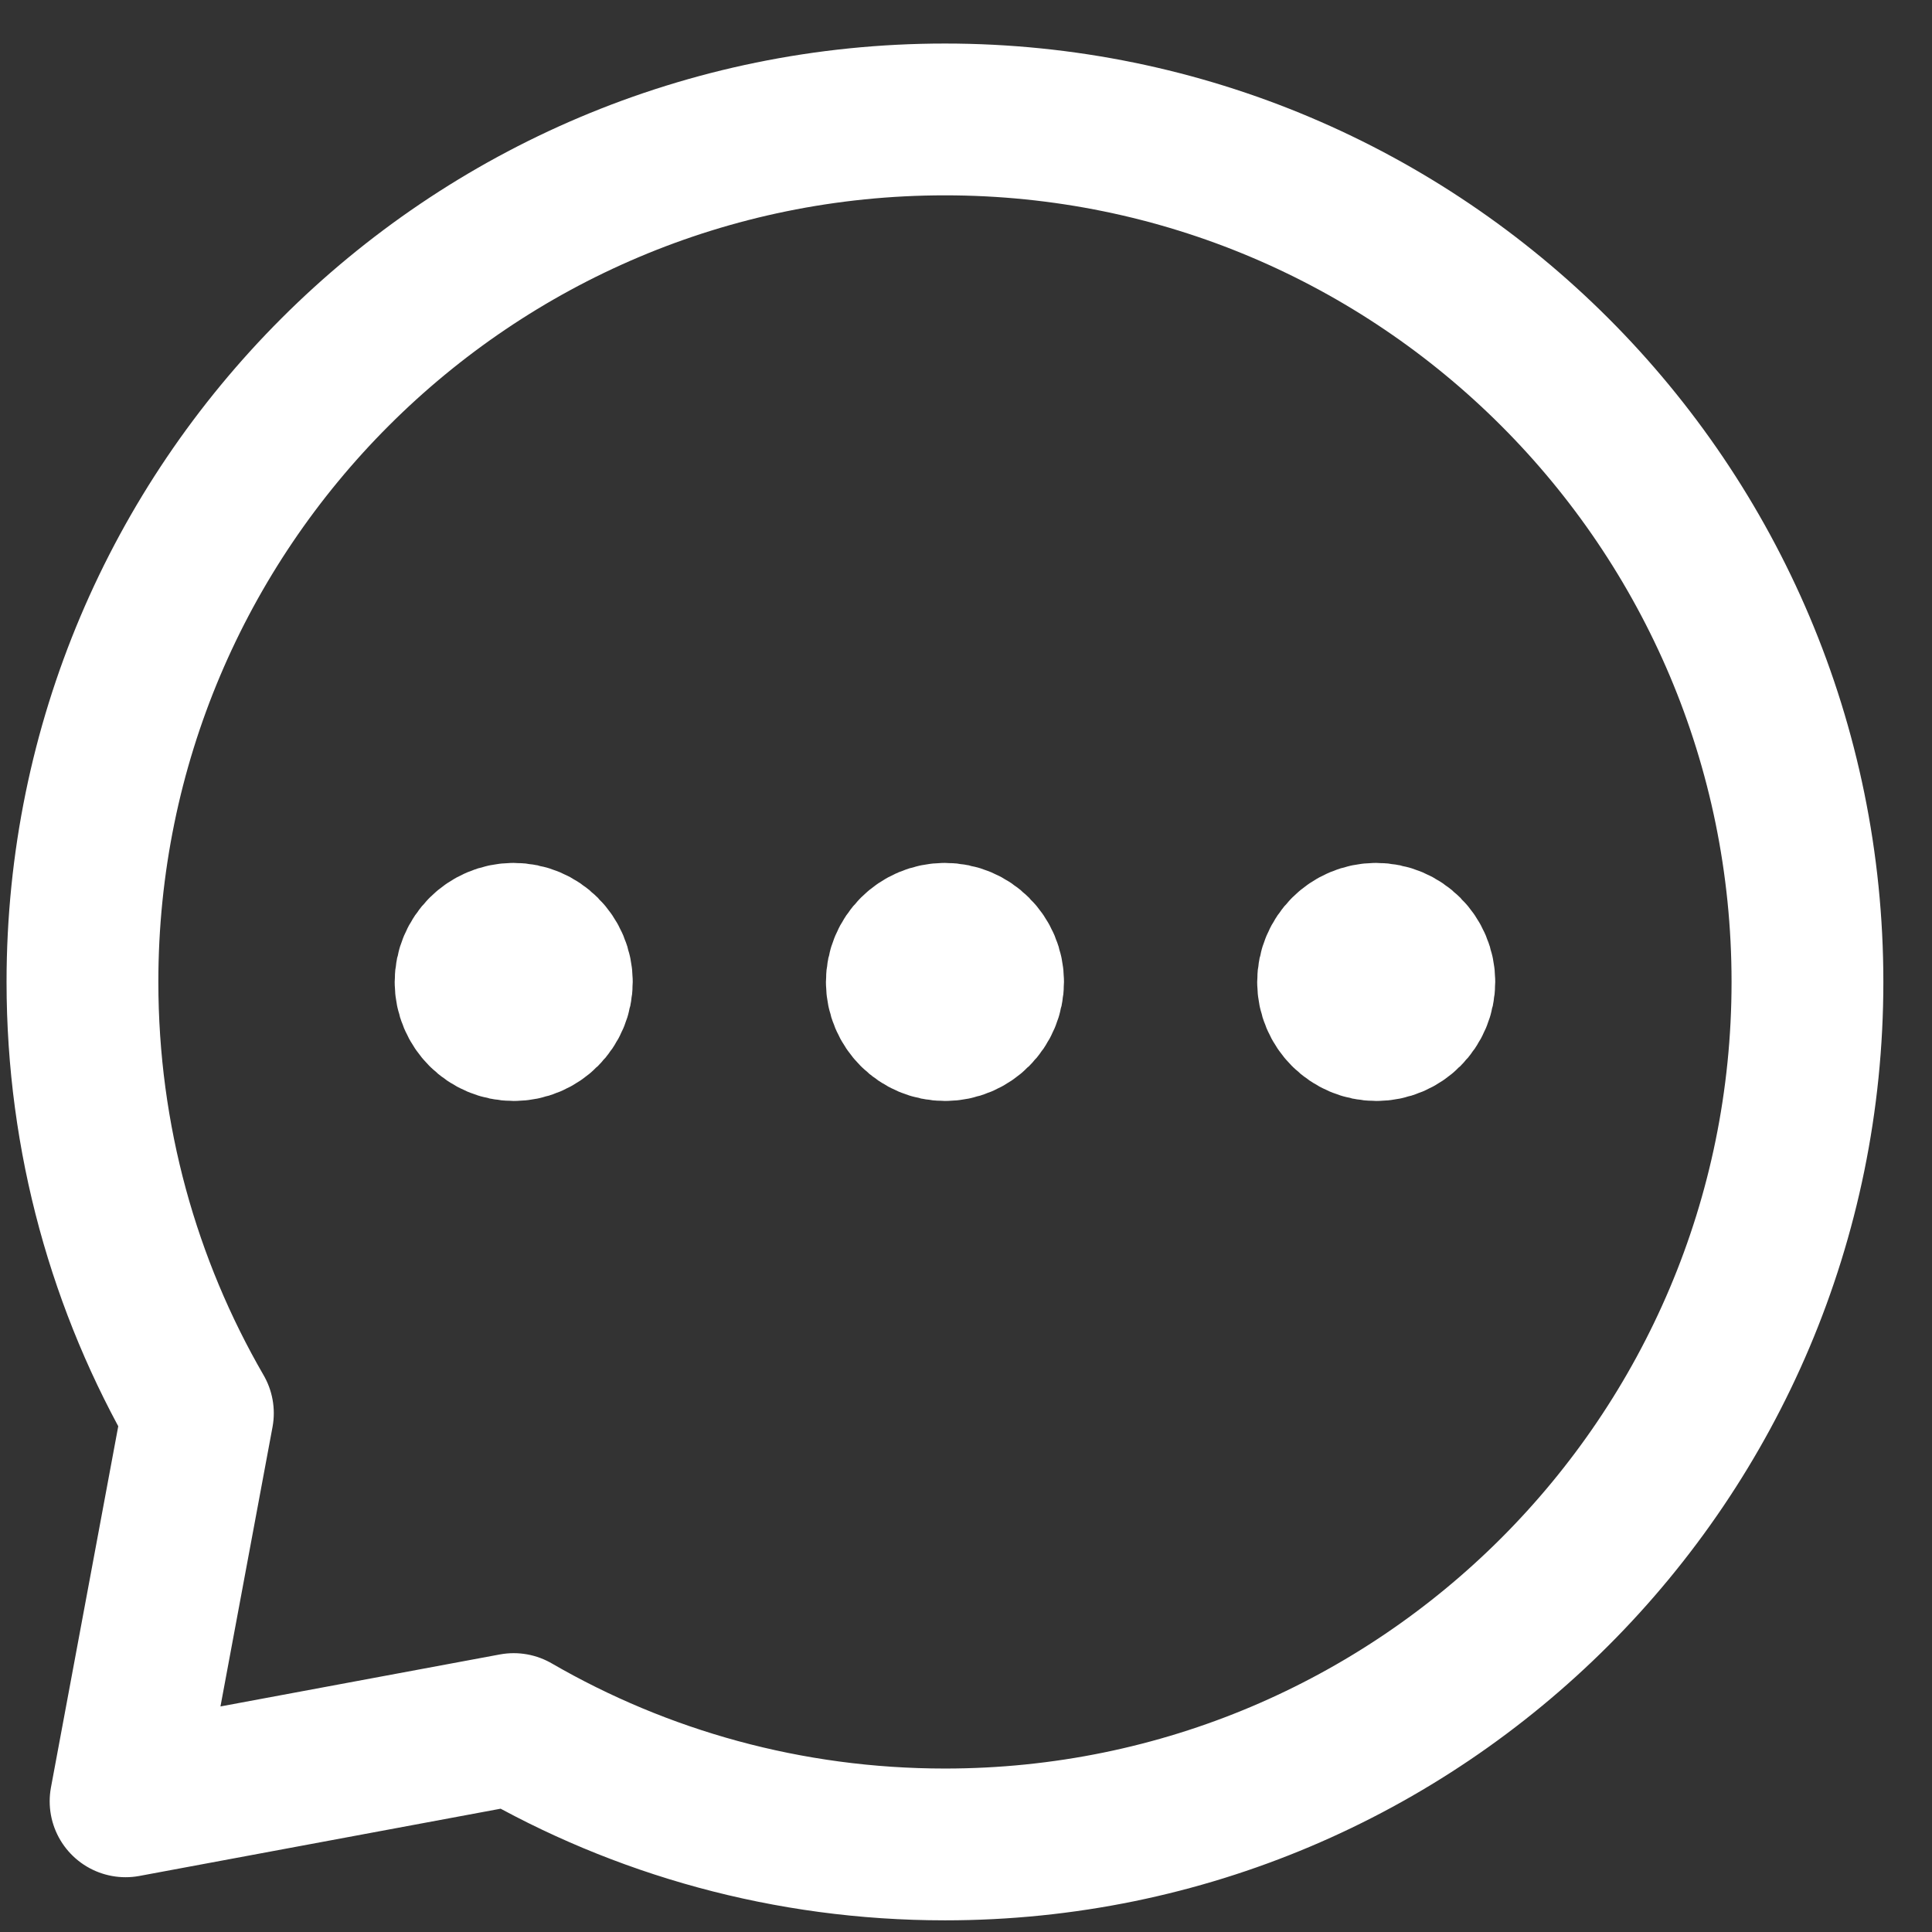 <svg width="28" height="28" viewBox="0 0 28 28" fill="none" xmlns="http://www.w3.org/2000/svg">
<rect x="0" y="0" width="28" height="28" fill="#333333" stroke="none"/>
<path d="M19.945 14.856C20.29 14.856 20.57 14.576 20.57 14.231C20.57 13.886 20.29 13.606 19.945 13.606C19.6 13.606 19.32 13.886 19.32 14.231C19.32 14.576 19.6 14.856 19.945 14.856Z" fill="white" stroke="white" stroke-width="2.2" stroke-linecap="round" stroke-linejoin="round"/>
<path d="M13.695 14.856C14.04 14.856 14.32 14.576 14.32 14.231C14.32 13.886 14.04 13.606 13.695 13.606C13.35 13.606 13.07 13.886 13.07 14.231C13.07 14.576 13.35 14.856 13.695 14.856Z" fill="white" stroke="white" stroke-width="2.2" stroke-linecap="round" stroke-linejoin="round"/>
<path d="M7.445 14.856C7.79 14.856 8.07 14.576 8.07 14.231C8.07 13.886 7.79 13.606 7.445 13.606C7.1 13.606 6.82 13.886 6.82 14.231C6.82 14.576 7.1 14.856 7.445 14.856Z" fill="white" stroke="white" stroke-width="2.2" stroke-linecap="round" stroke-linejoin="round"/>
<path d="M13.695 26.731C20.599 26.731 26.195 21.135 26.195 14.231C26.195 7.328 20.599 1.731 13.695 1.731C6.792 1.731 1.195 7.328 1.195 14.231C1.195 16.508 1.804 18.643 2.868 20.481L1.82 26.106L7.445 25.059C9.284 26.123 11.419 26.731 13.695 26.731Z" stroke="white" stroke-width="2.2" stroke-linecap="round" stroke-linejoin="round"/>
</svg>
